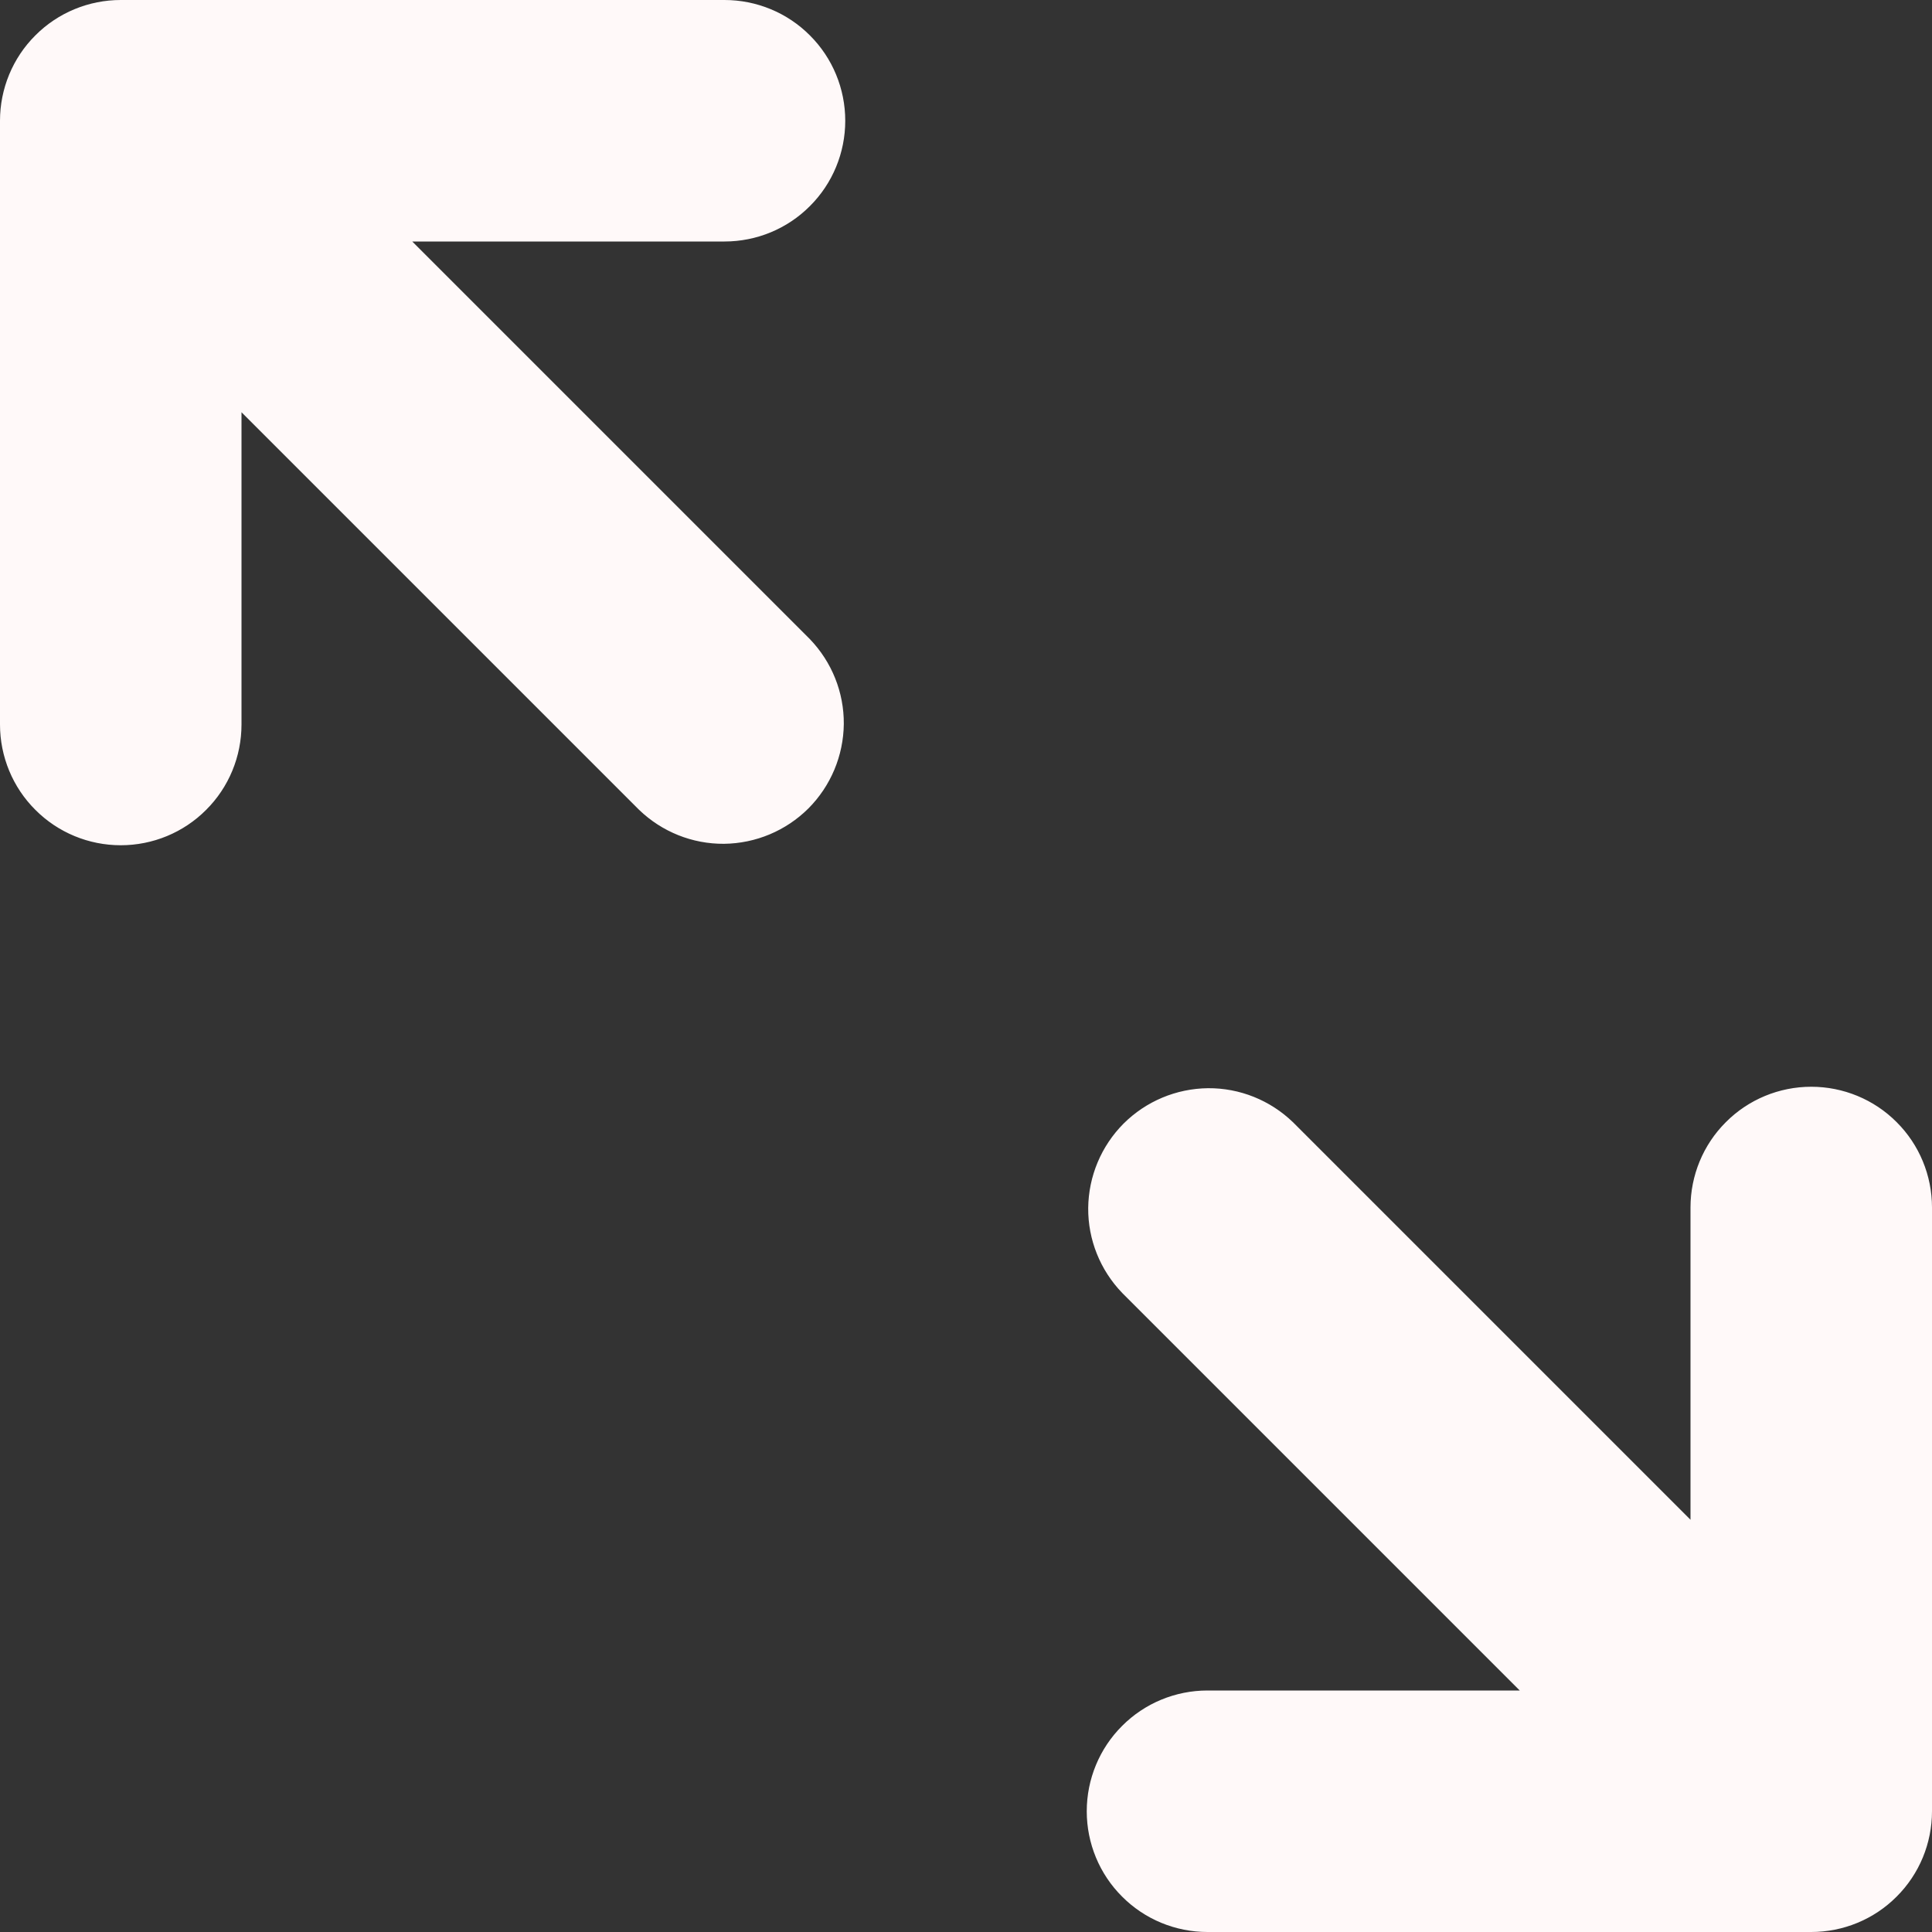 <svg width="16" height="16" viewBox="0 0 16 16" fill="none" xmlns="http://www.w3.org/2000/svg">
<rect x="0" y="0" width="16" height="16" fill="#333333" stroke="none"/>
<g clip-path="url(#clip0_415_366)">
<path d="M7 1C7 0.735 6.895 0.48 6.707 0.293C6.52 0.105 6.265 0 6 0L1 0C0.735 0 0.48 0.105 0.293 0.293C0.105 0.48 0 0.735 0 1L0 6C0 6.265 0.105 6.52 0.293 6.707C0.48 6.895 0.735 7 1 7C1.265 7 1.52 6.895 1.707 6.707C1.895 6.52 2 6.265 2 6V3.414L5.293 6.707C5.482 6.889 5.734 6.99 5.996 6.988C6.259 6.985 6.509 6.88 6.695 6.695C6.88 6.509 6.985 6.259 6.988 5.996C6.99 5.734 6.889 5.482 6.707 5.293L3.414 2H6C6.265 2 6.52 1.895 6.707 1.707C6.895 1.52 7 1.265 7 1Z" fill="#FFF9F9"/>
<path d="M15 9C14.735 9 14.48 9.105 14.293 9.293C14.105 9.48 14 9.735 14 10V12.586L10.707 9.293C10.518 9.111 10.266 9.01 10.004 9.012C9.741 9.015 9.491 9.12 9.305 9.305C9.12 9.491 9.015 9.741 9.012 10.004C9.01 10.266 9.111 10.518 9.293 10.707L12.586 14H10C9.735 14 9.48 14.105 9.293 14.293C9.105 14.48 9 14.735 9 15C9 15.265 9.105 15.52 9.293 15.707C9.48 15.895 9.735 16 10 16H15C15.265 16 15.52 15.895 15.707 15.707C15.895 15.52 16 15.265 16 15V10C16 9.735 15.895 9.48 15.707 9.293C15.52 9.105 15.265 9 15 9Z" fill="#FFF9F9"/>
</g>
<defs>
<clipPath id="clip0_415_366">
<rect width="16" height="16" fill="white"/>
</clipPath>
</defs>
</svg>
